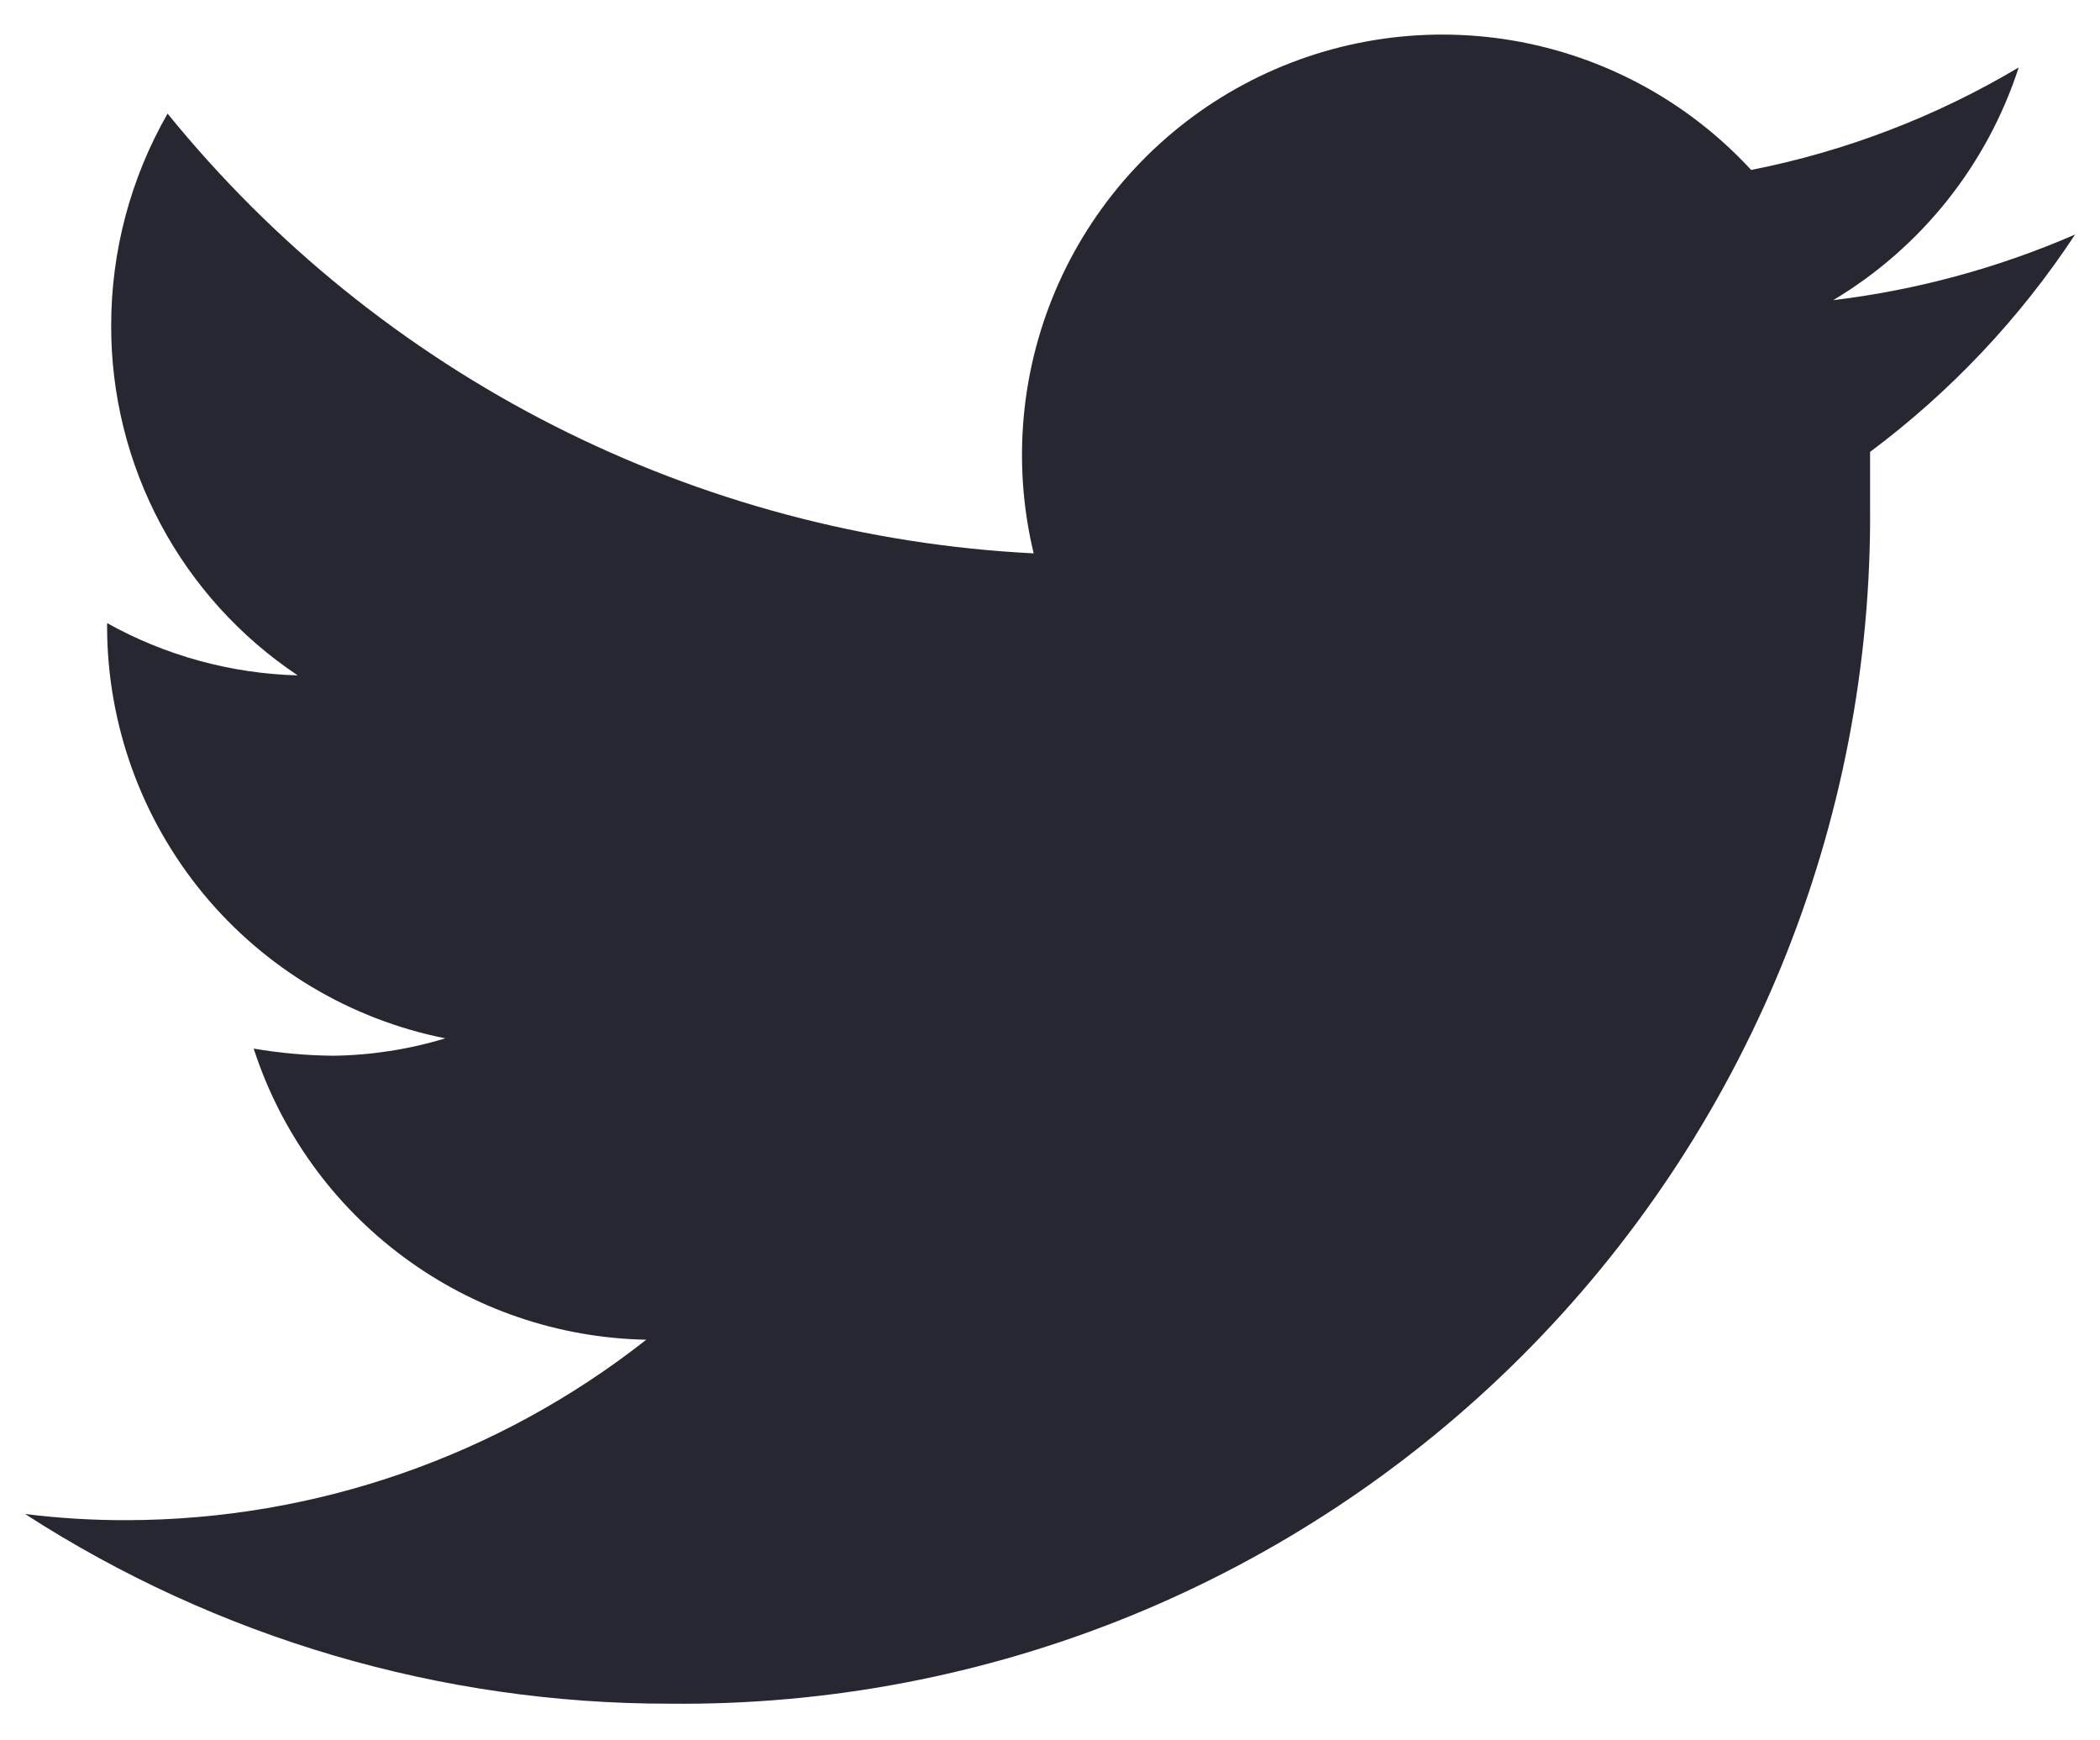 <svg width="35" height="29" viewBox="0 0 35 29" fill="none" xmlns="http://www.w3.org/2000/svg">
<path d="M34.585 3.908C33.3 4.466 31.943 4.834 30.553 5.002C32.019 4.126 33.118 2.748 33.645 1.124C32.267 1.944 30.759 2.522 29.186 2.832C28.135 1.692 26.735 0.933 25.206 0.674C23.676 0.416 22.105 0.672 20.736 1.403C19.369 2.134 18.282 3.298 17.647 4.713C17.012 6.128 16.865 7.714 17.228 9.221C14.442 9.08 11.718 8.355 9.231 7.093C6.744 5.83 4.55 4.058 2.793 1.893C2.176 2.969 1.852 4.188 1.853 5.429C1.851 6.581 2.134 7.716 2.676 8.732C3.218 9.748 4.004 10.615 4.962 11.254C3.848 11.224 2.758 10.925 1.785 10.383V10.468C1.793 12.083 2.359 13.644 3.386 14.89C4.413 16.135 5.839 16.987 7.422 17.302C6.813 17.487 6.18 17.585 5.543 17.592C5.102 17.587 4.662 17.547 4.228 17.473C4.678 18.861 5.551 20.075 6.724 20.944C7.896 21.814 9.311 22.296 10.771 22.324C8.306 24.264 5.263 25.322 2.126 25.331C1.555 25.333 0.985 25.299 0.418 25.228C3.62 27.296 7.352 28.393 11.163 28.389C13.794 28.416 16.403 27.919 18.839 26.927C21.275 25.934 23.489 24.466 25.351 22.609C27.214 20.751 28.687 18.541 29.686 16.108C30.685 13.674 31.189 11.066 31.168 8.436C31.168 8.145 31.168 7.838 31.168 7.53C32.508 6.53 33.665 5.305 34.585 3.908Z" fill="#262730"/>
</svg>
